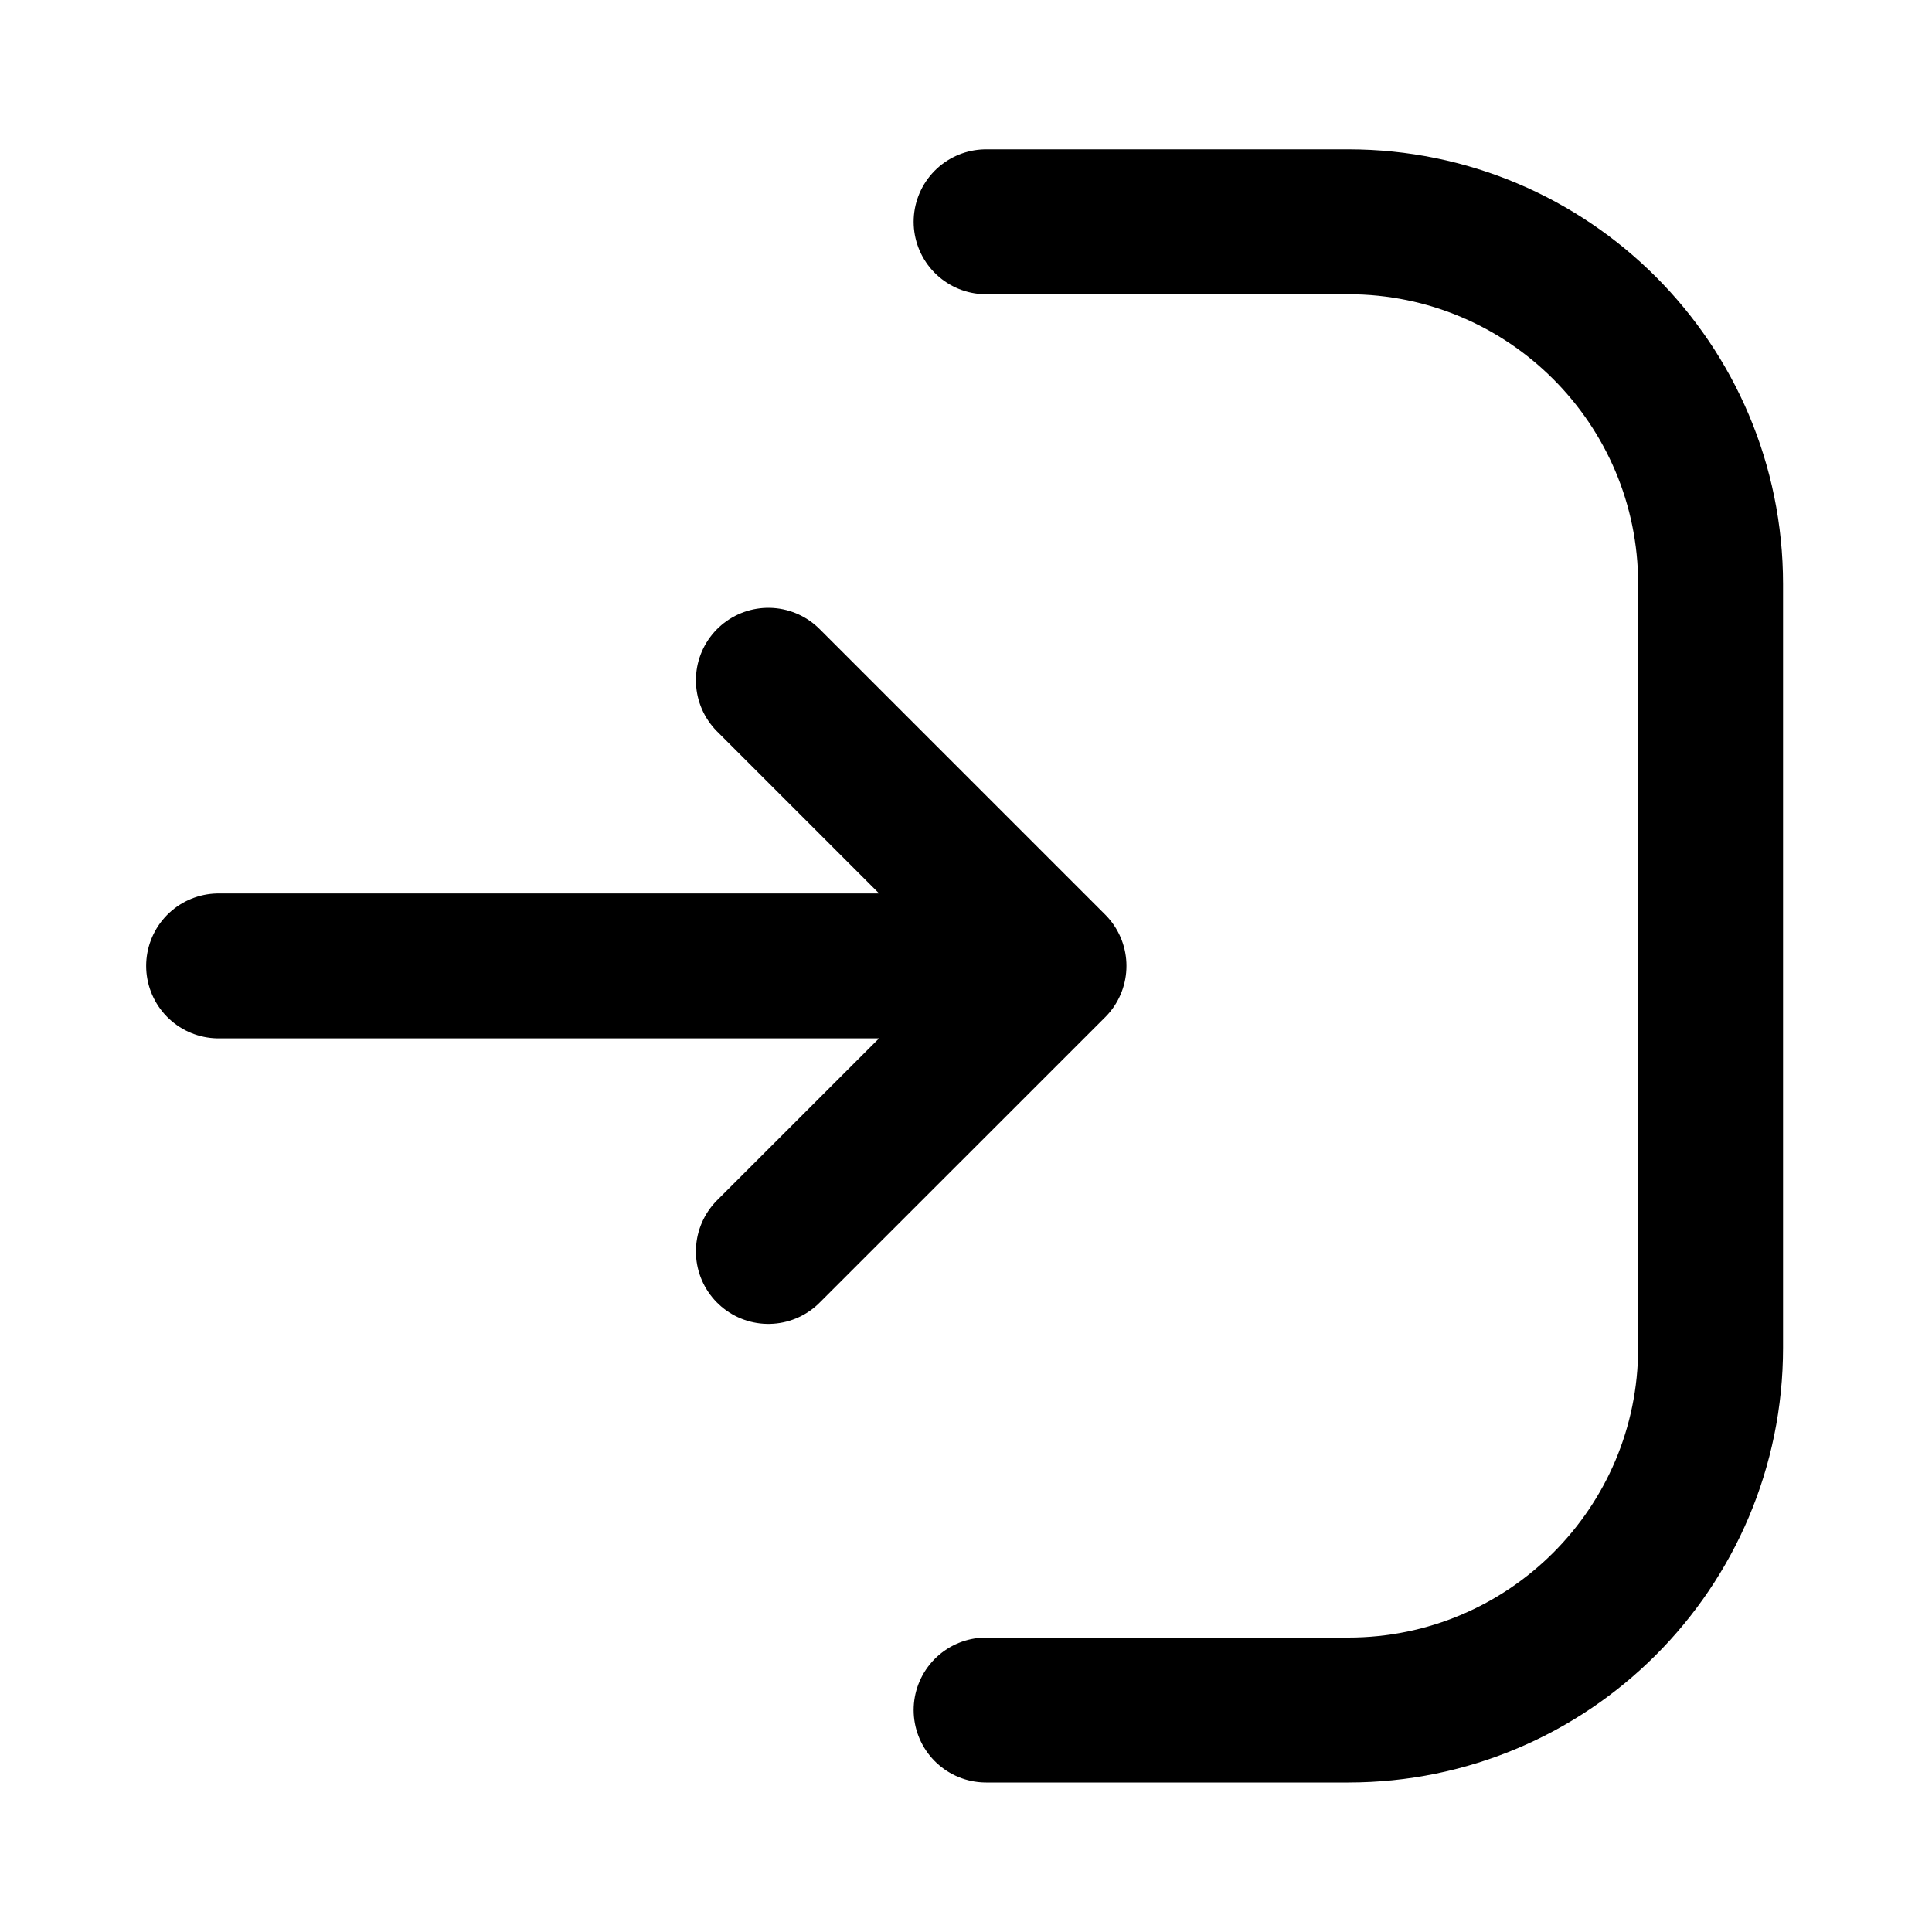 <svg width="20" height="20" viewBox="0 0 20 20" fill="none" xmlns="http://www.w3.org/2000/svg">
<path d="M10.208 2.296H13.958V2.296C16.029 2.296 17.708 3.975 17.708 6.046V13.952C17.708 16.023 16.029 17.702 13.958 17.702V17.702H10.208" stroke="black" stroke-width="1.5" stroke-linecap="round" stroke-linejoin="round"/>
<path d="M2.263 9.999H10.911M10.911 9.999L7.954 7.042M10.911 9.999L7.954 12.955" stroke="black" stroke-width="1.5" stroke-linecap="round" stroke-linejoin="round"/>
</svg>
